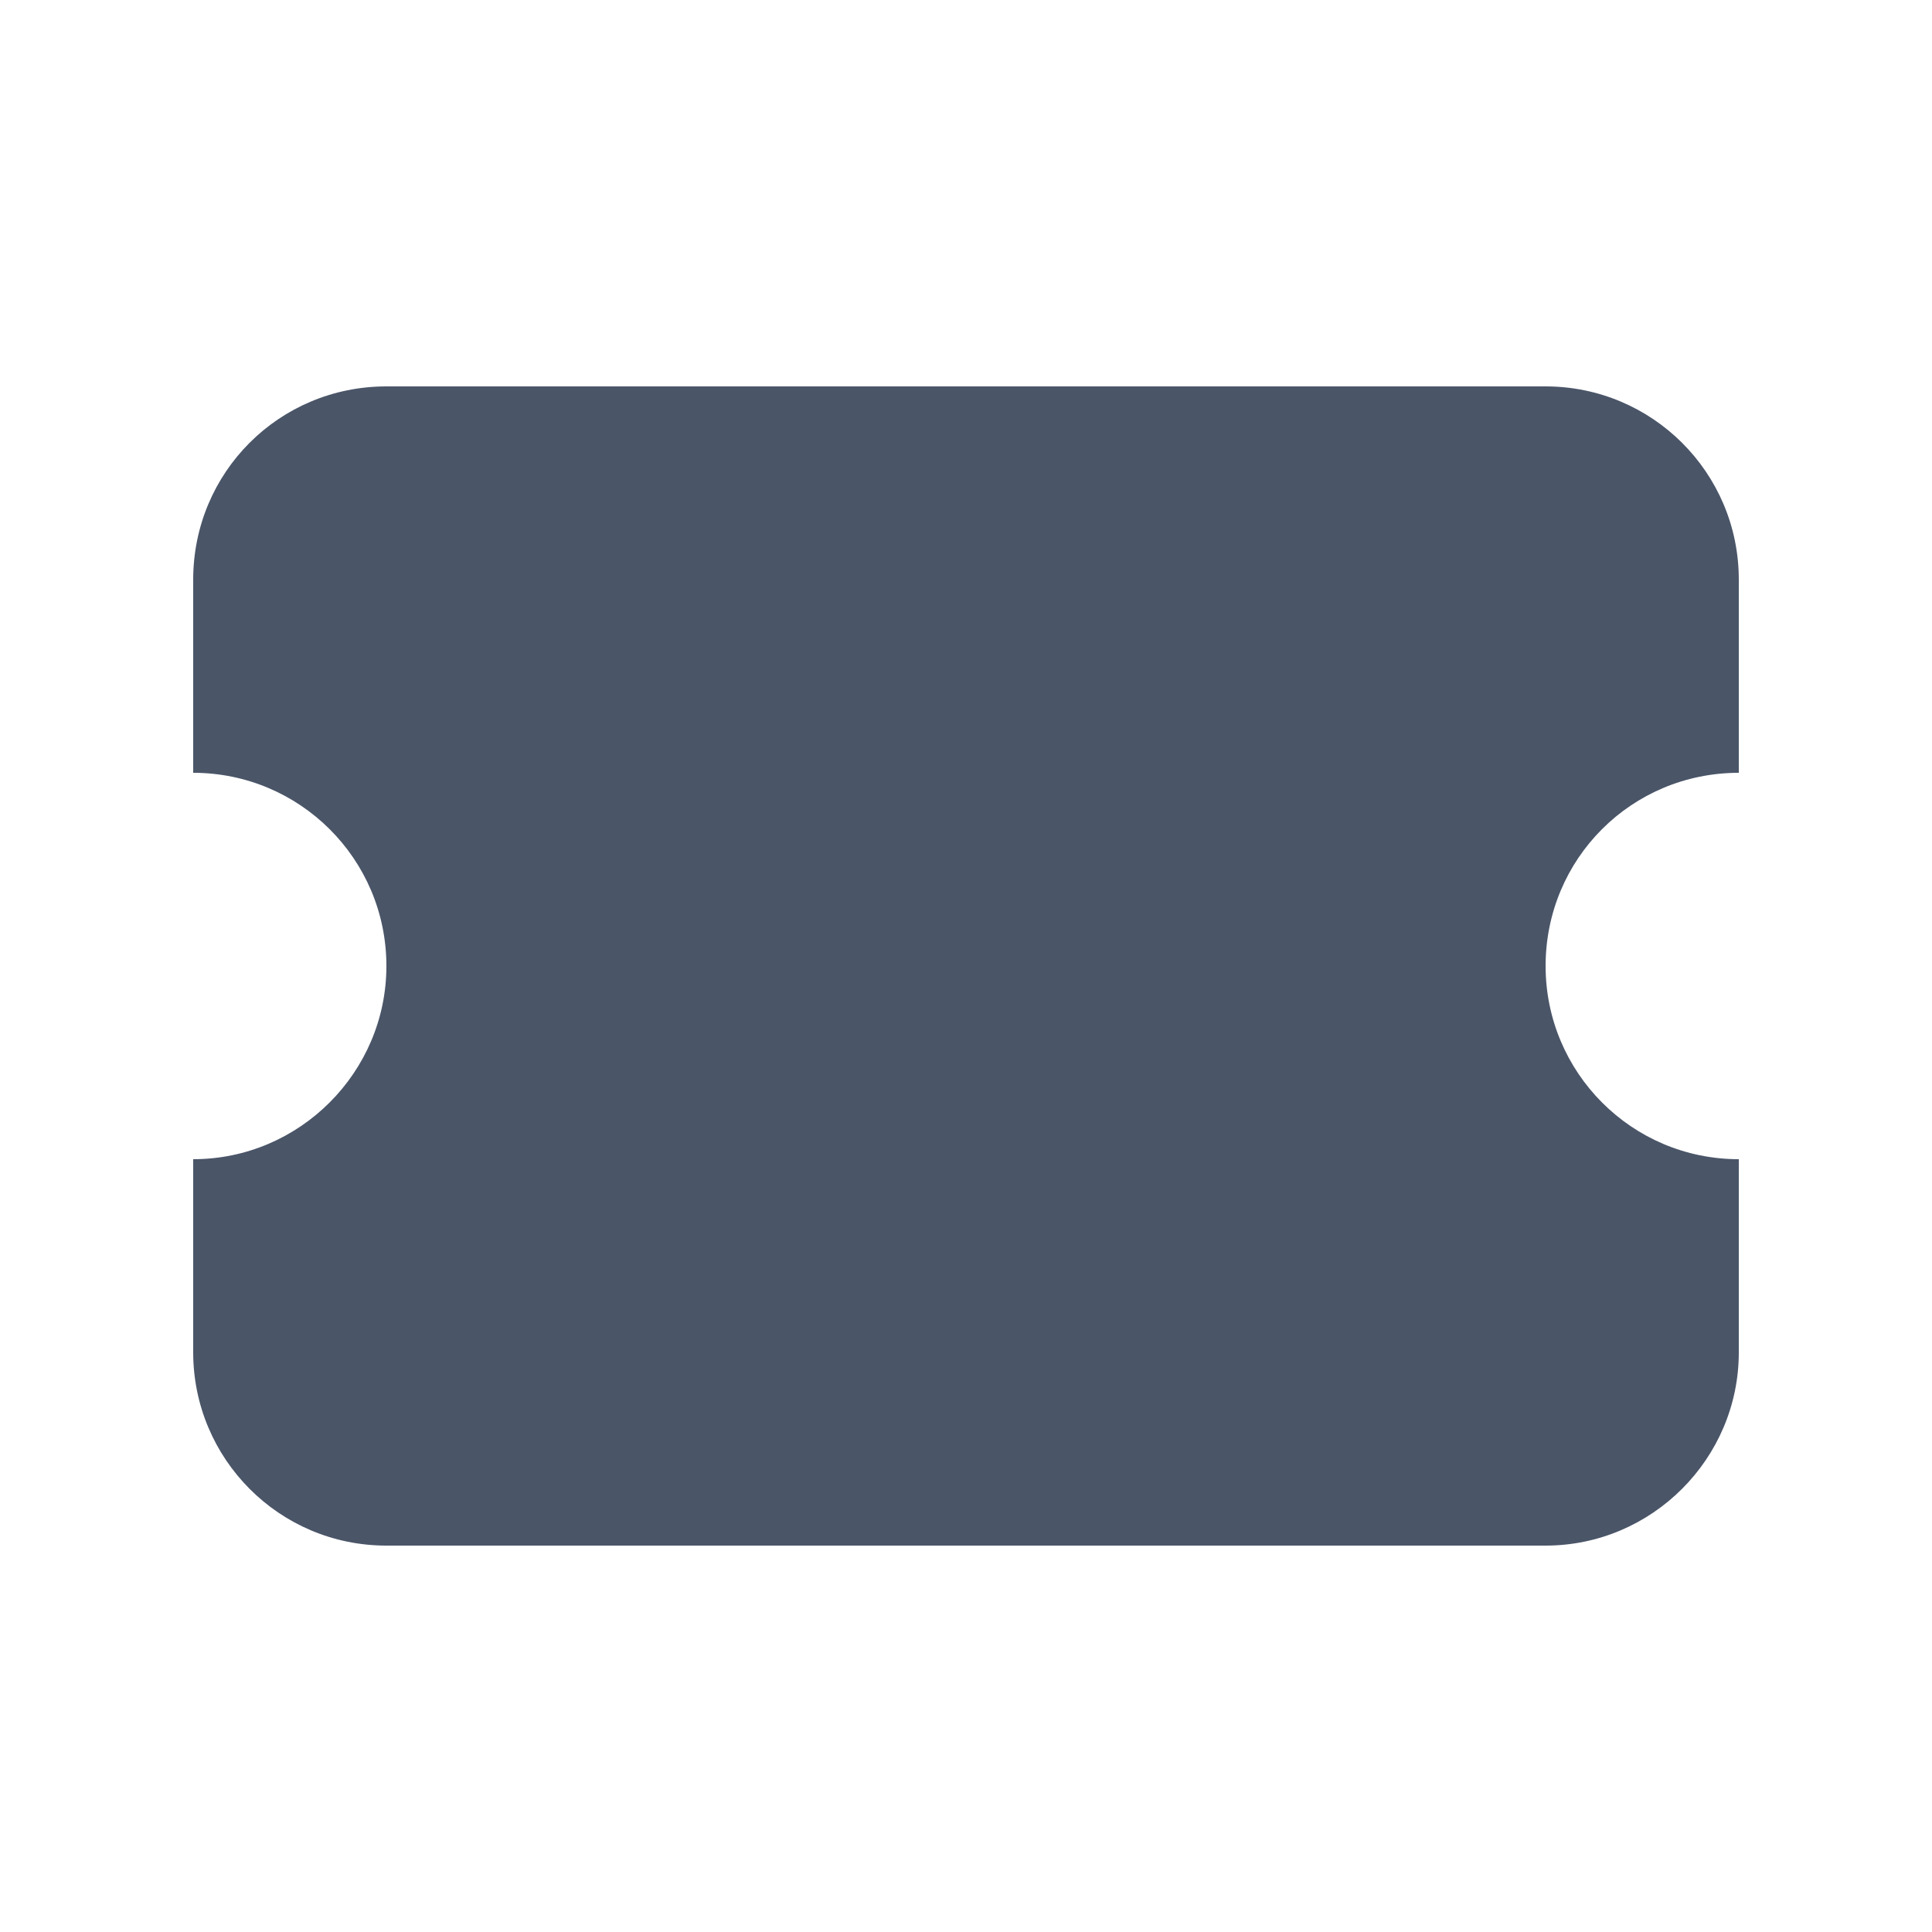 <svg viewBox="0 0 20 20" xmlns="http://www.w3.org/2000/svg" class="a"><style>.b{fill: #4A5568;}.a{}</style><path d="M2 6c0-1.11.89-2 2-2h12c1.1 0 2 .89 2 2v2c-1.11 0-2 .89-2 2 0 1.1.89 2 2 2v2c0 1.1-.9 2-2 2H4c-1.11 0-2-.9-2-2v-2c1.1 0 2-.9 2-2 0-1.11-.9-2-2-2V6Z" class="b"/></svg>